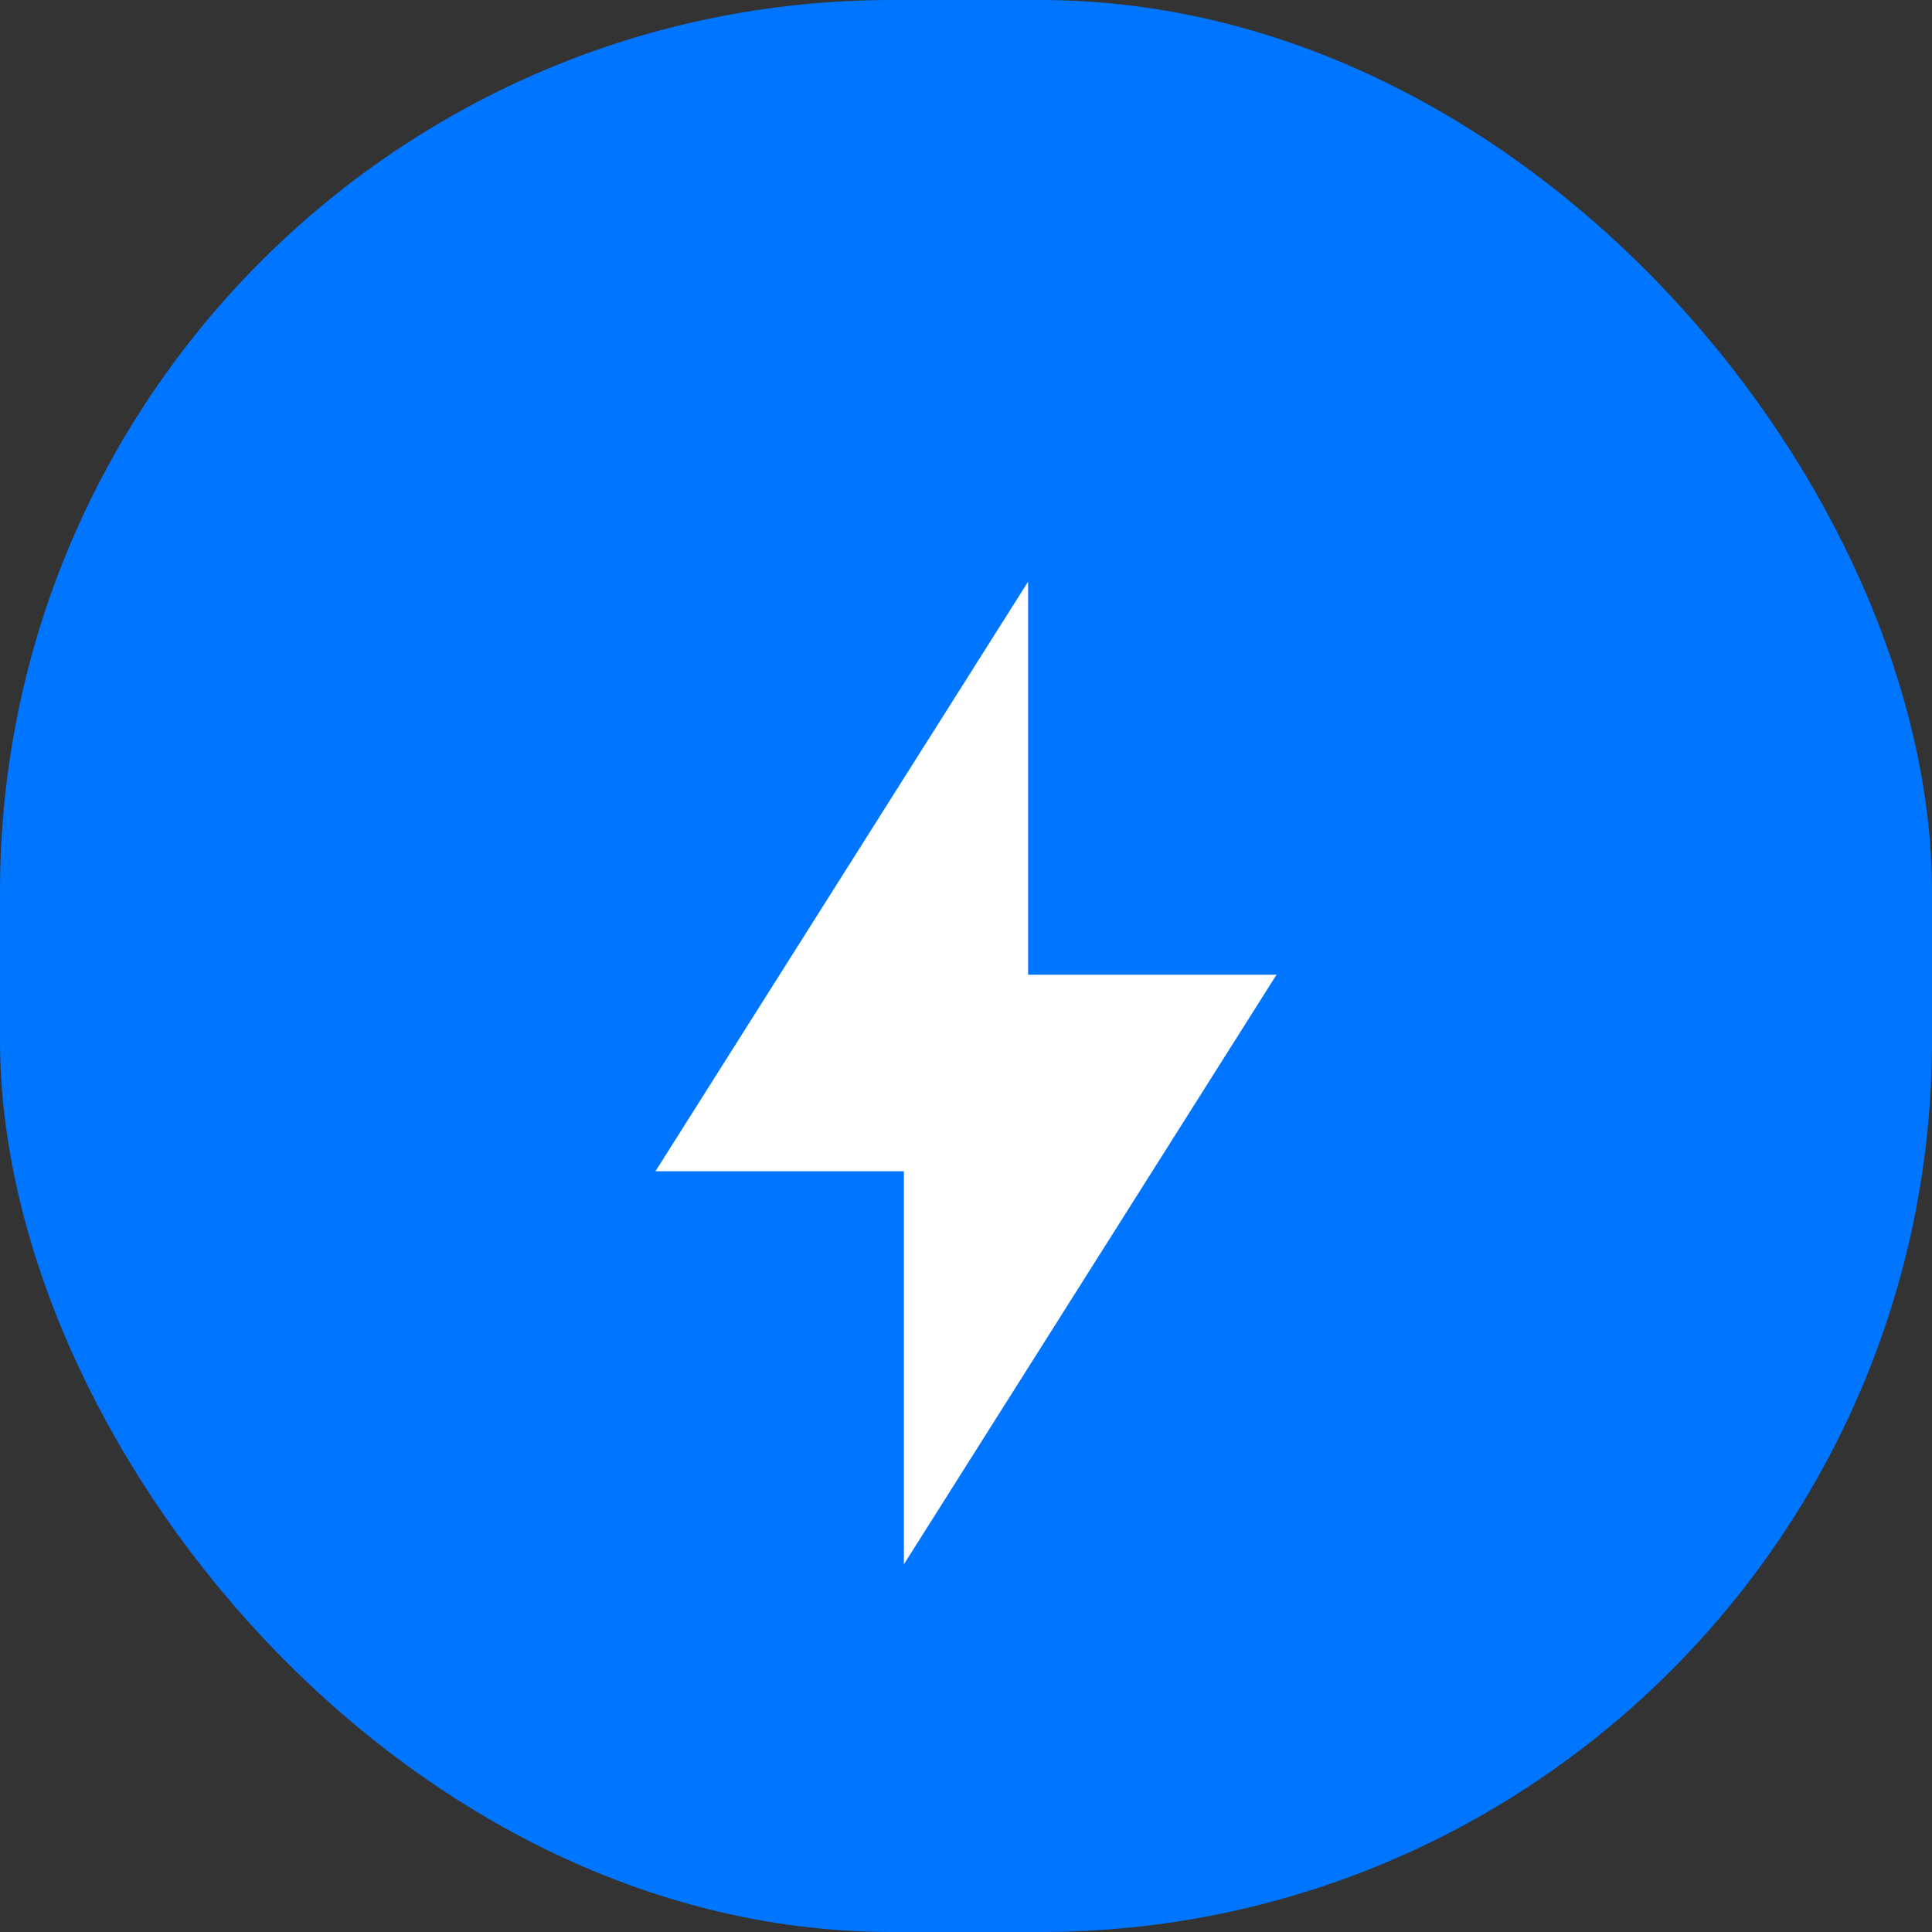 <svg width="26" height="26" viewBox="0 0 26 26" fill="none" xmlns="http://www.w3.org/2000/svg">
<rect x="0" y="0" width="26" height="26" fill="#333333" stroke="none"/>
<rect width="26" height="26" rx="12" fill="#0075FF"/>
<path d="M13.836 7.827L13.836 13.117L17.179 13.117L12.164 21.052L12.164 15.762L8.821 15.762L13.836 7.827Z" fill="white"/>
</svg>
